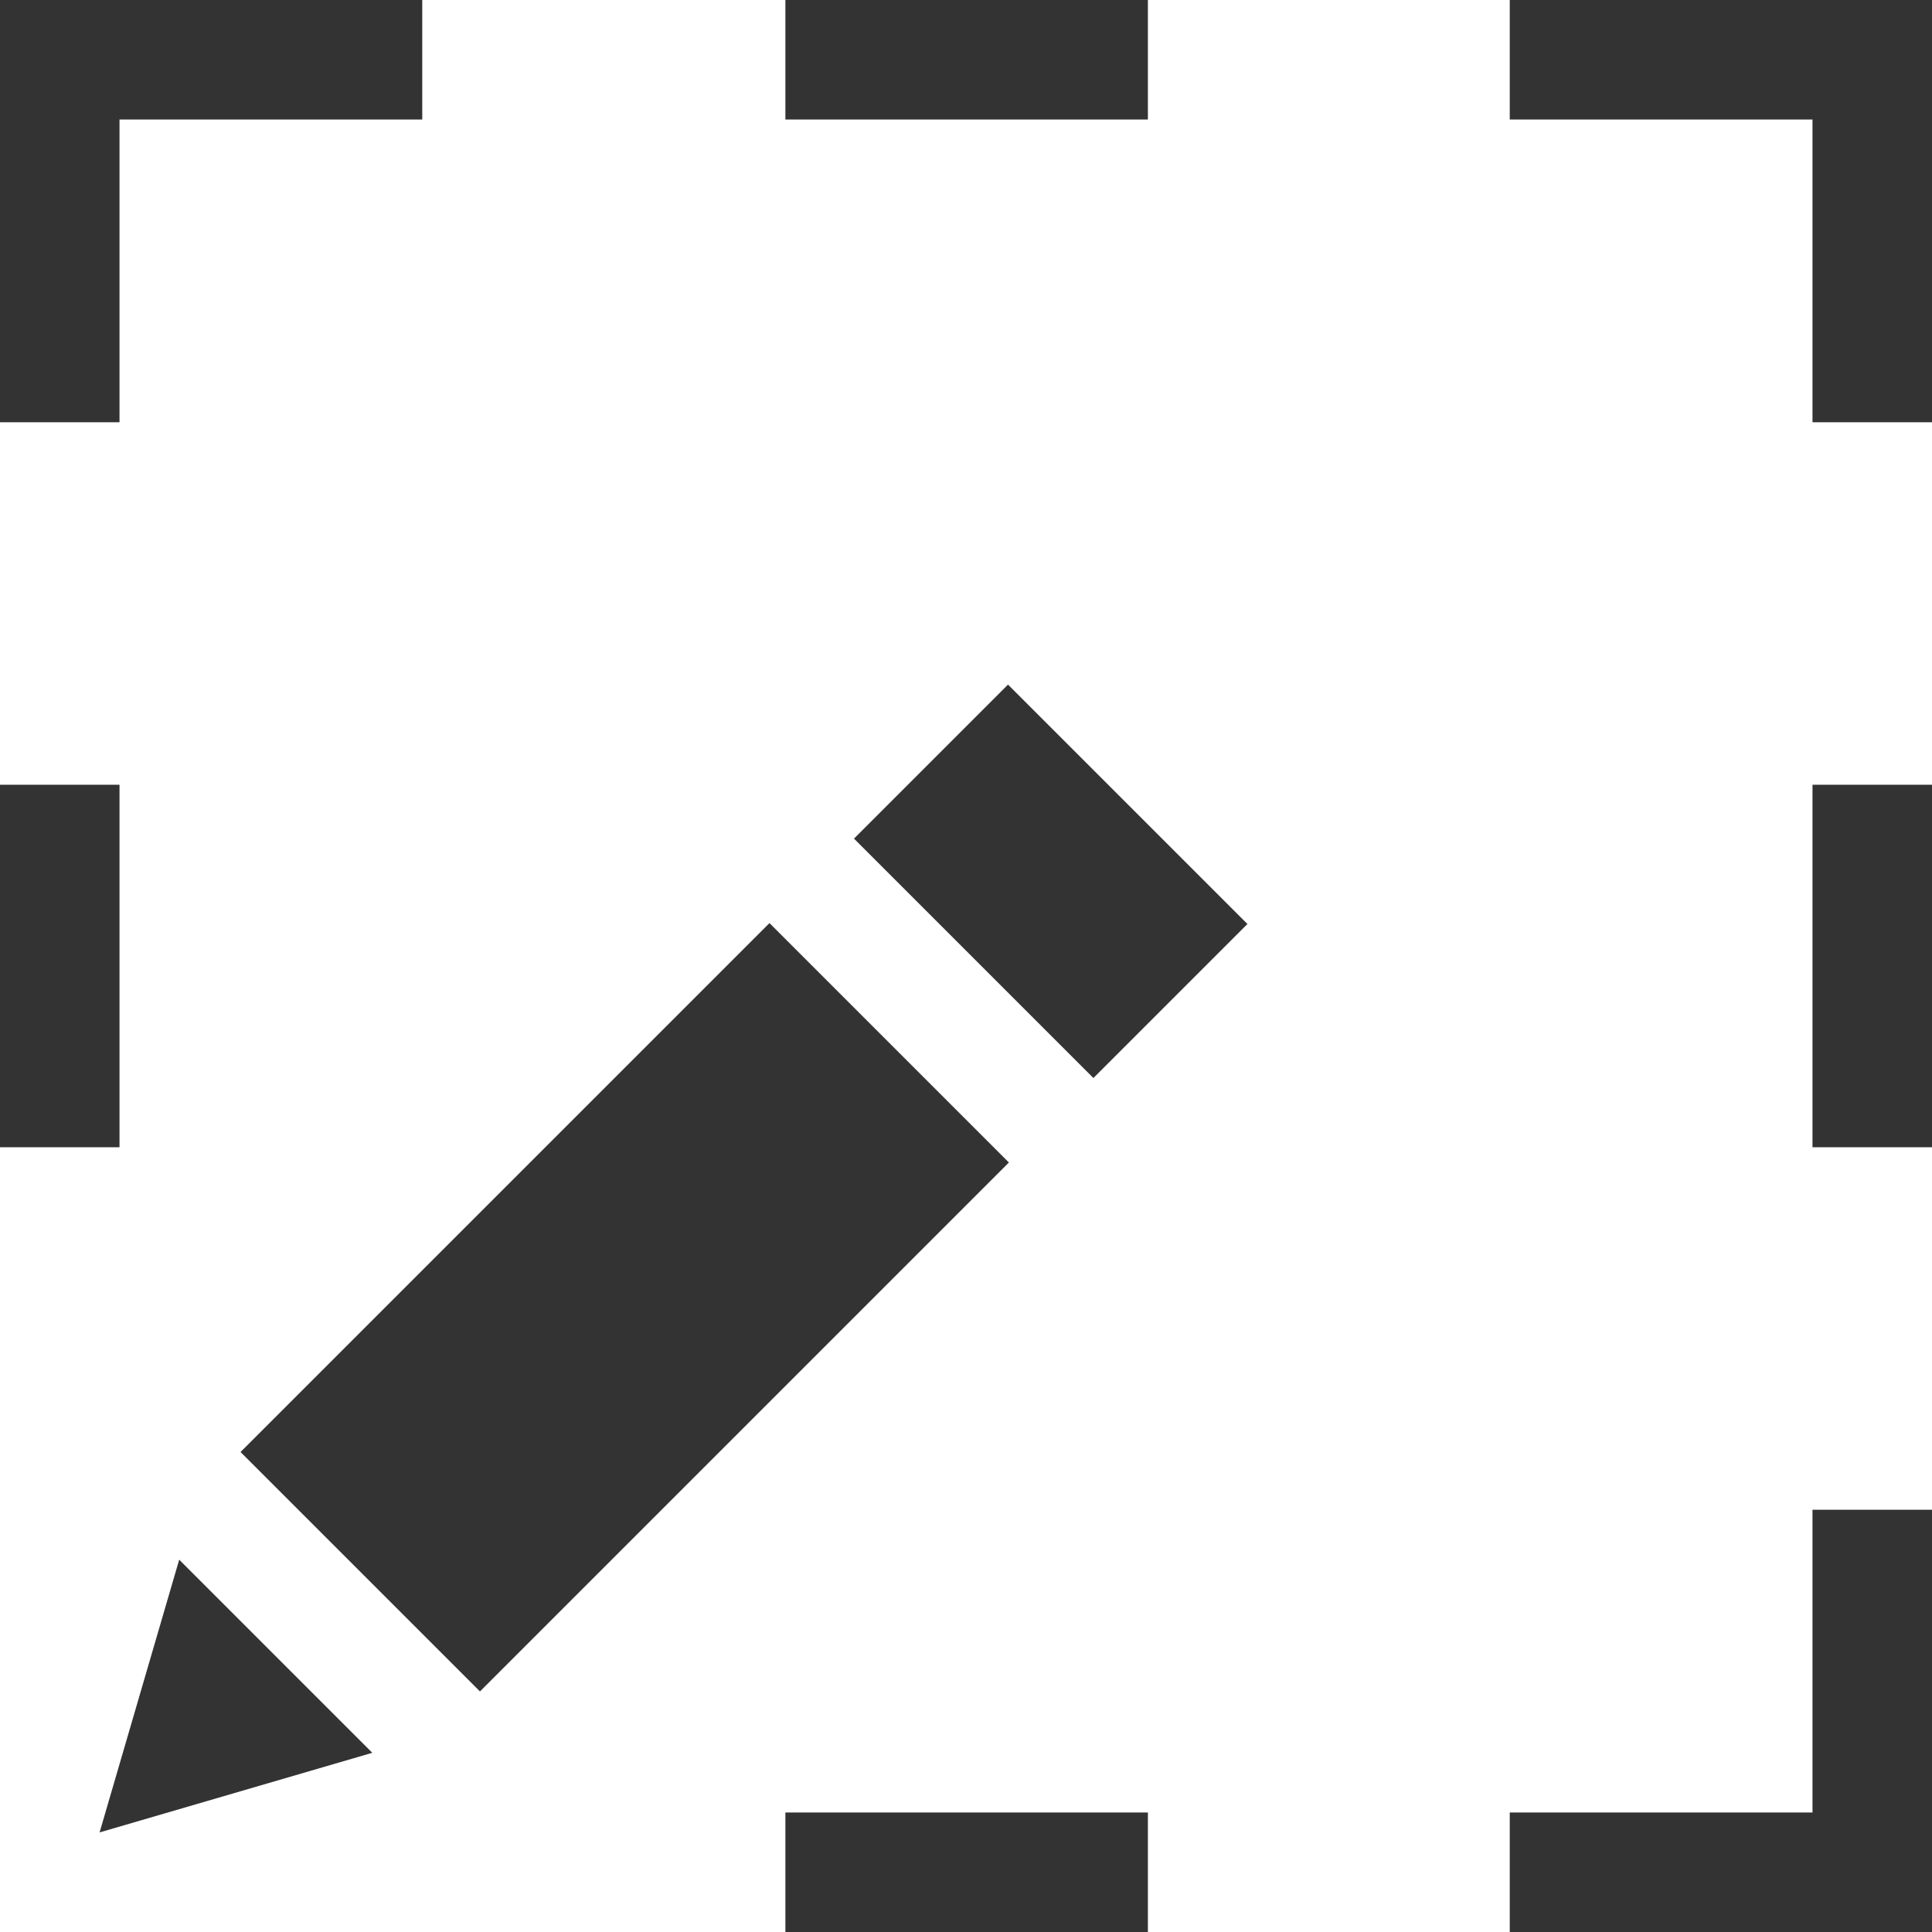 <?xml version="1.0" encoding="iso-8859-1"?>
<!-- Generator: Adobe Illustrator 19.1.0, SVG Export Plug-In . SVG Version: 6.00 Build 0)  -->
<svg xmlns="http://www.w3.org/2000/svg" xmlns:xlink="http://www.w3.org/1999/xlink" version="1.1" id="Capa_1" x="0px" y="0px" viewBox="0 0 485 485" style="enable-background:new 0 0 485 485;" xml:space="preserve" width="512px" height="512px">
<g>
	<polygon points="30,30 106,30 106,0 0,0 0,106 30,106  " fill="#333333"/>
	<polygon points="379,0 379,30 455,30 455,106 485,106 485,0  " fill="#333333"/>
	<rect x="197.16" width="91" height="30" fill="#333333"/>
	<rect x="197.16" y="455" width="91" height="30" fill="#333333"/>
	<polygon points="455,455 379,455 379,485 485,485 485,379 455,379  " fill="#333333"/>
	<rect x="455" y="197" width="30" height="91" fill="#333333"/>
	<rect y="197" width="30" height="91" fill="#333333"/>
	<path d="M274.484,270.622l-60.103-60.104l38.661-38.661l60.104,60.103L274.484,270.622z" fill="#333333"/>
	<path d="M25,460l68.463-19.986l-48.477-48.477L25,460z" fill="#333333"/>
	<path d="M60.383,364.508l132.781-132.781l60.104,60.104L120.487,424.612L60.383,364.508z" fill="#333333"/>
</g>
<g>
</g>
<g>
</g>
<g>
</g>
<g>
</g>
<g>
</g>
<g>
</g>
<g>
</g>
<g>
</g>
<g>
</g>
<g>
</g>
<g>
</g>
<g>
</g>
<g>
</g>
<g>
</g>
<g>
</g>
</svg>
